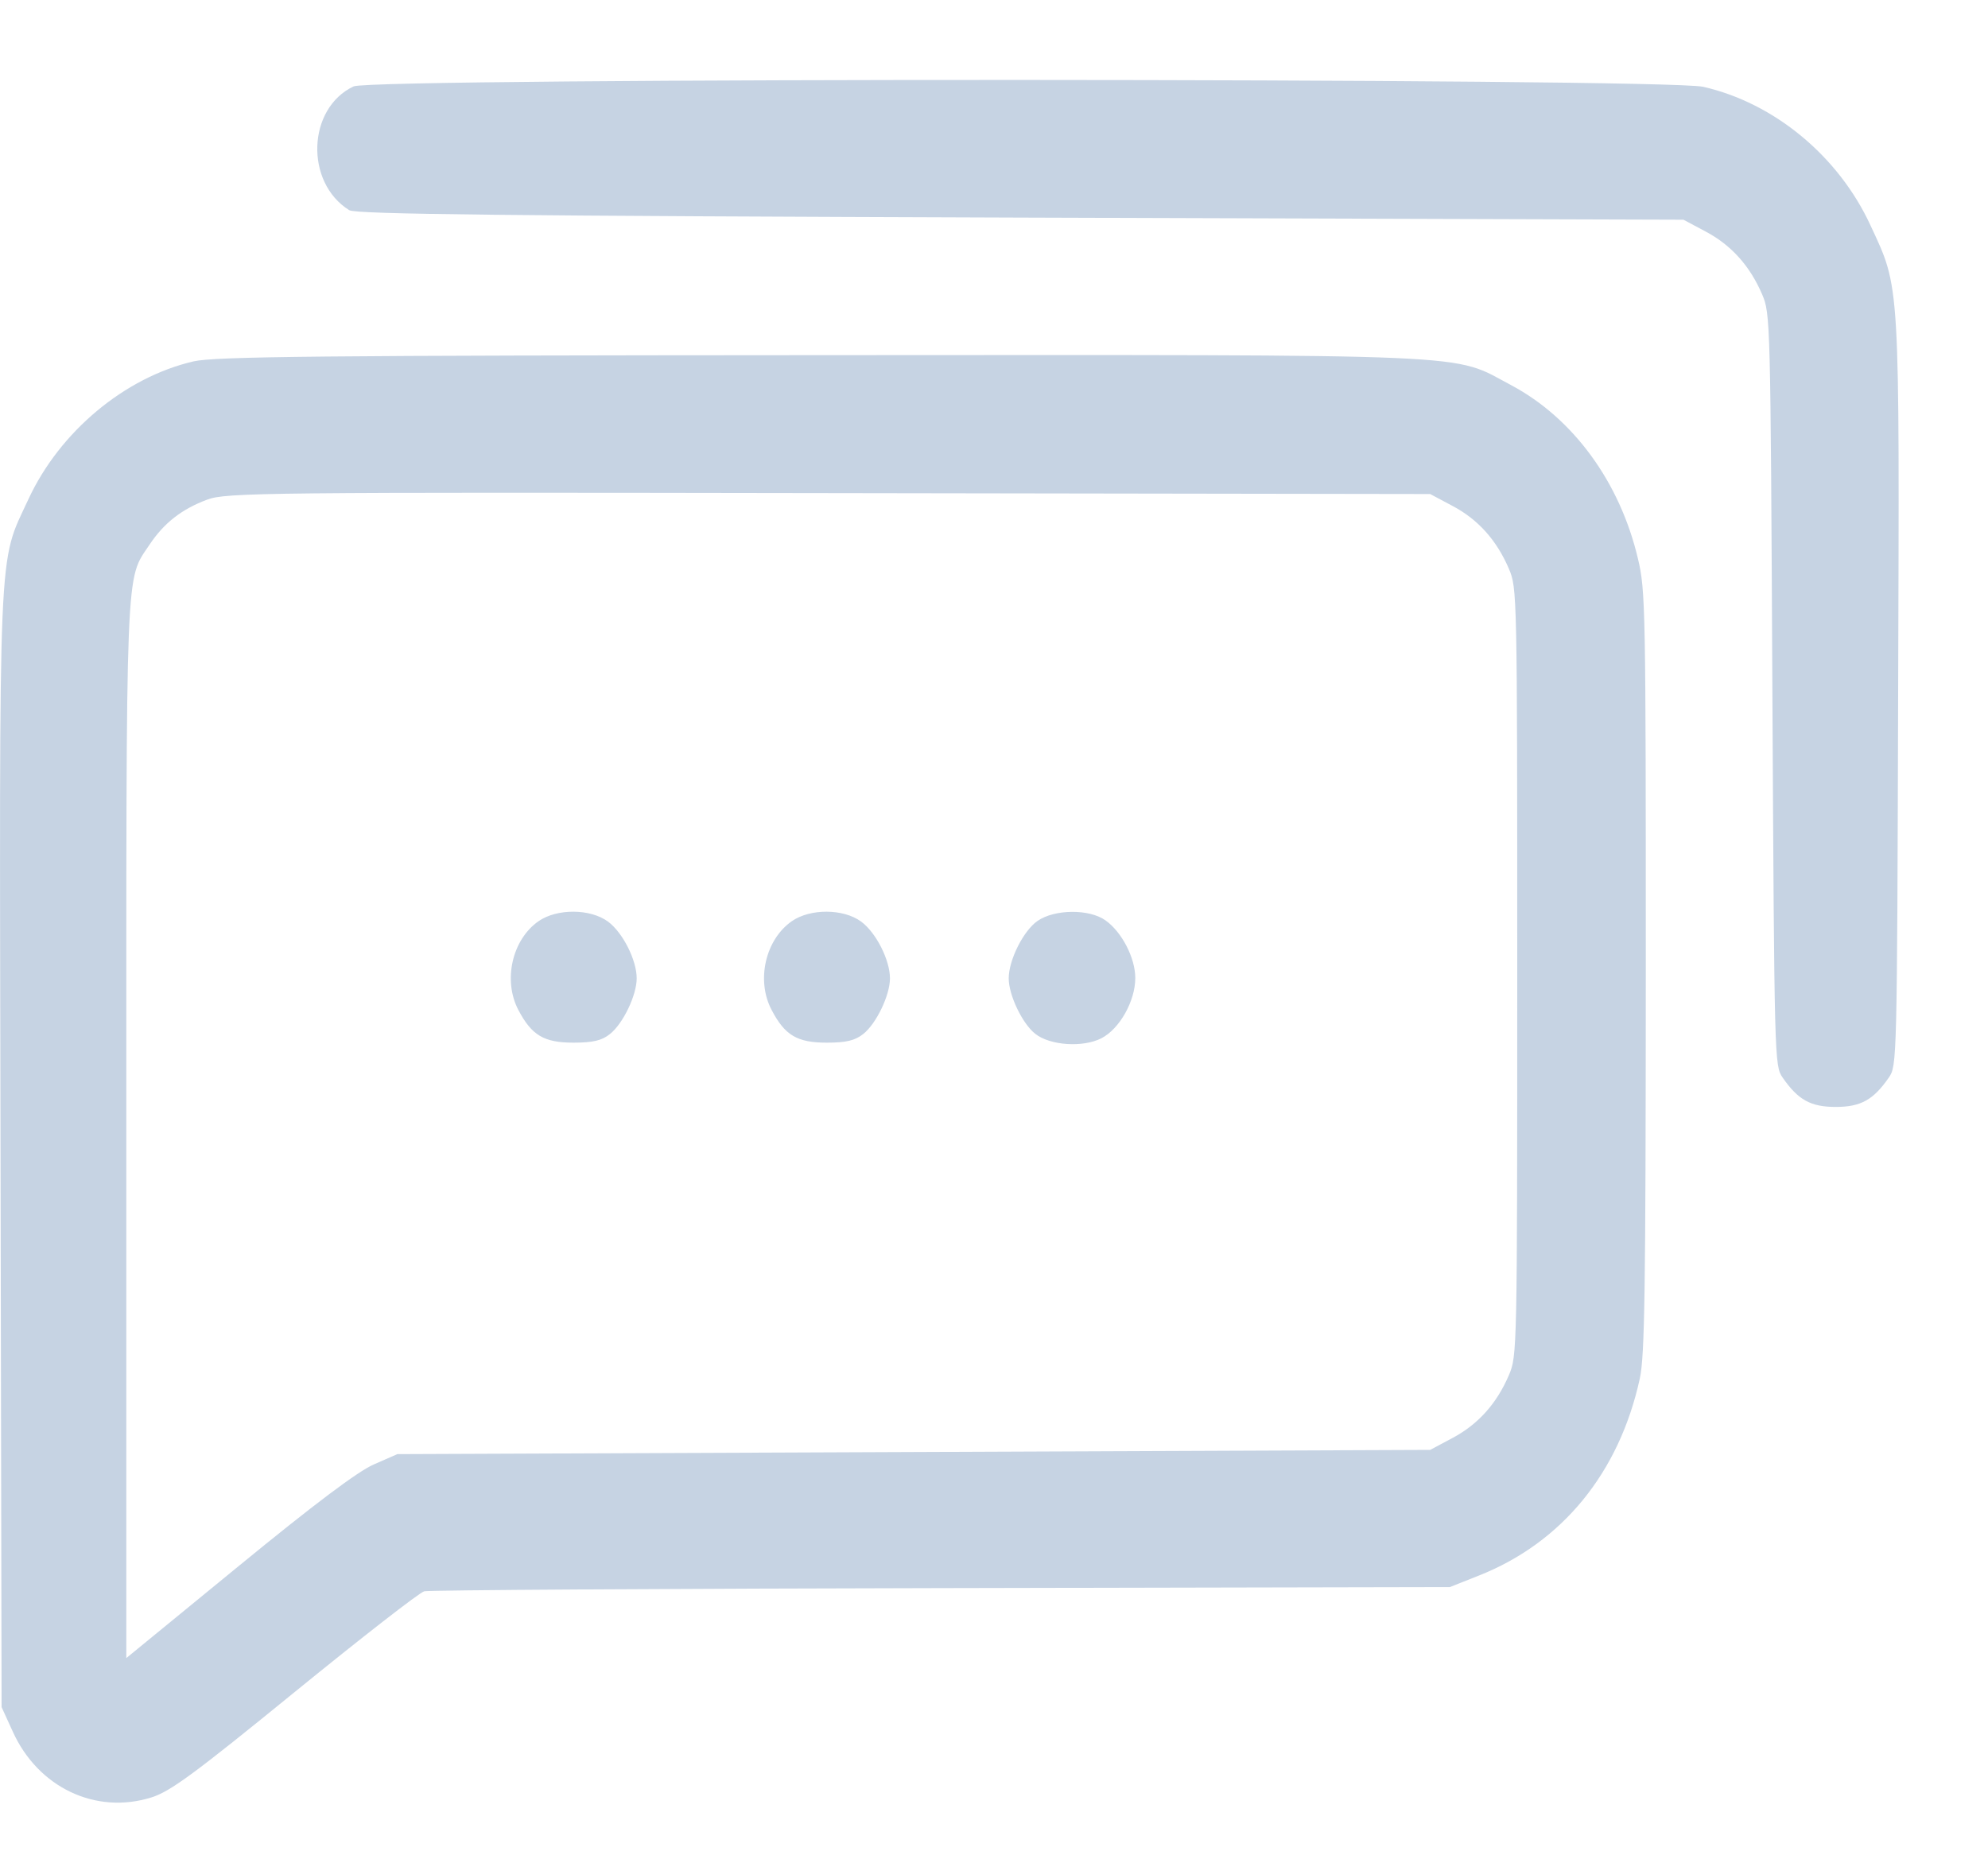 <svg width="15" height="14" viewBox="0 0 15 14" fill="none" xmlns="http://www.w3.org/2000/svg">
<path fill-rule="evenodd" clip-rule="evenodd" d="M2.668 0.652C2.318 0.817 2.299 1.377 2.635 1.586C2.685 1.617 3.826 1.629 7.701 1.642L12.702 1.658L12.871 1.748C13.063 1.85 13.204 2.007 13.296 2.222C13.358 2.367 13.359 2.407 13.373 5.205C13.388 8.007 13.389 8.042 13.45 8.131C13.567 8.3 13.662 8.353 13.851 8.353C14.04 8.353 14.135 8.3 14.252 8.131C14.313 8.042 14.314 8.012 14.322 5.238C14.332 2.086 14.338 2.185 14.113 1.7C13.872 1.178 13.387 0.777 12.851 0.655C12.553 0.588 2.811 0.585 2.668 0.652ZM1.46 2.727C0.94 2.848 0.45 3.258 0.214 3.768C-0.017 4.268 -0.005 3.995 0.004 8.693L0.012 12.882L0.096 13.066C0.287 13.489 0.723 13.696 1.144 13.563C1.286 13.518 1.468 13.384 2.225 12.767C2.726 12.359 3.165 12.017 3.201 12.008C3.237 11.999 4.993 11.988 7.103 11.984L10.94 11.976L11.157 11.89C11.787 11.641 12.218 11.113 12.373 10.402C12.41 10.228 12.417 9.758 12.418 7.332C12.418 4.585 12.416 4.456 12.359 4.217C12.223 3.638 11.87 3.156 11.403 2.907C10.944 2.664 11.257 2.678 6.193 2.68C2.427 2.682 1.621 2.69 1.46 2.727ZM10.96 3.818C11.153 3.92 11.293 4.077 11.385 4.292C11.447 4.439 11.448 4.459 11.448 7.334C11.448 10.21 11.447 10.23 11.385 10.377C11.293 10.592 11.153 10.748 10.96 10.851L10.791 10.941L6.894 10.957L2.998 10.973L2.82 11.051C2.699 11.104 2.374 11.348 1.798 11.82L0.953 12.512V8.538C0.953 4.185 0.945 4.385 1.129 4.109C1.238 3.946 1.371 3.842 1.564 3.77C1.705 3.717 2.005 3.714 6.252 3.721L10.791 3.728L10.96 3.818ZM4.064 6.951C3.864 7.09 3.794 7.398 3.911 7.621C4.012 7.813 4.104 7.868 4.327 7.868C4.474 7.868 4.541 7.852 4.602 7.803C4.701 7.725 4.804 7.51 4.804 7.383C4.804 7.244 4.699 7.037 4.587 6.954C4.453 6.856 4.203 6.855 4.064 6.951ZM5.975 6.951C5.775 7.09 5.704 7.398 5.822 7.621C5.922 7.813 6.015 7.868 6.238 7.868C6.384 7.868 6.451 7.852 6.513 7.803C6.612 7.725 6.715 7.51 6.715 7.383C6.715 7.244 6.61 7.037 6.497 6.954C6.363 6.856 6.114 6.855 5.975 6.951ZM7.829 6.949C7.722 7.023 7.611 7.244 7.611 7.383C7.611 7.509 7.714 7.725 7.811 7.801C7.923 7.89 8.171 7.906 8.31 7.835C8.448 7.764 8.566 7.554 8.566 7.38C8.566 7.229 8.465 7.033 8.341 6.945C8.219 6.858 7.958 6.86 7.829 6.949Z" fill="#C6D3E3"/>
</svg>
